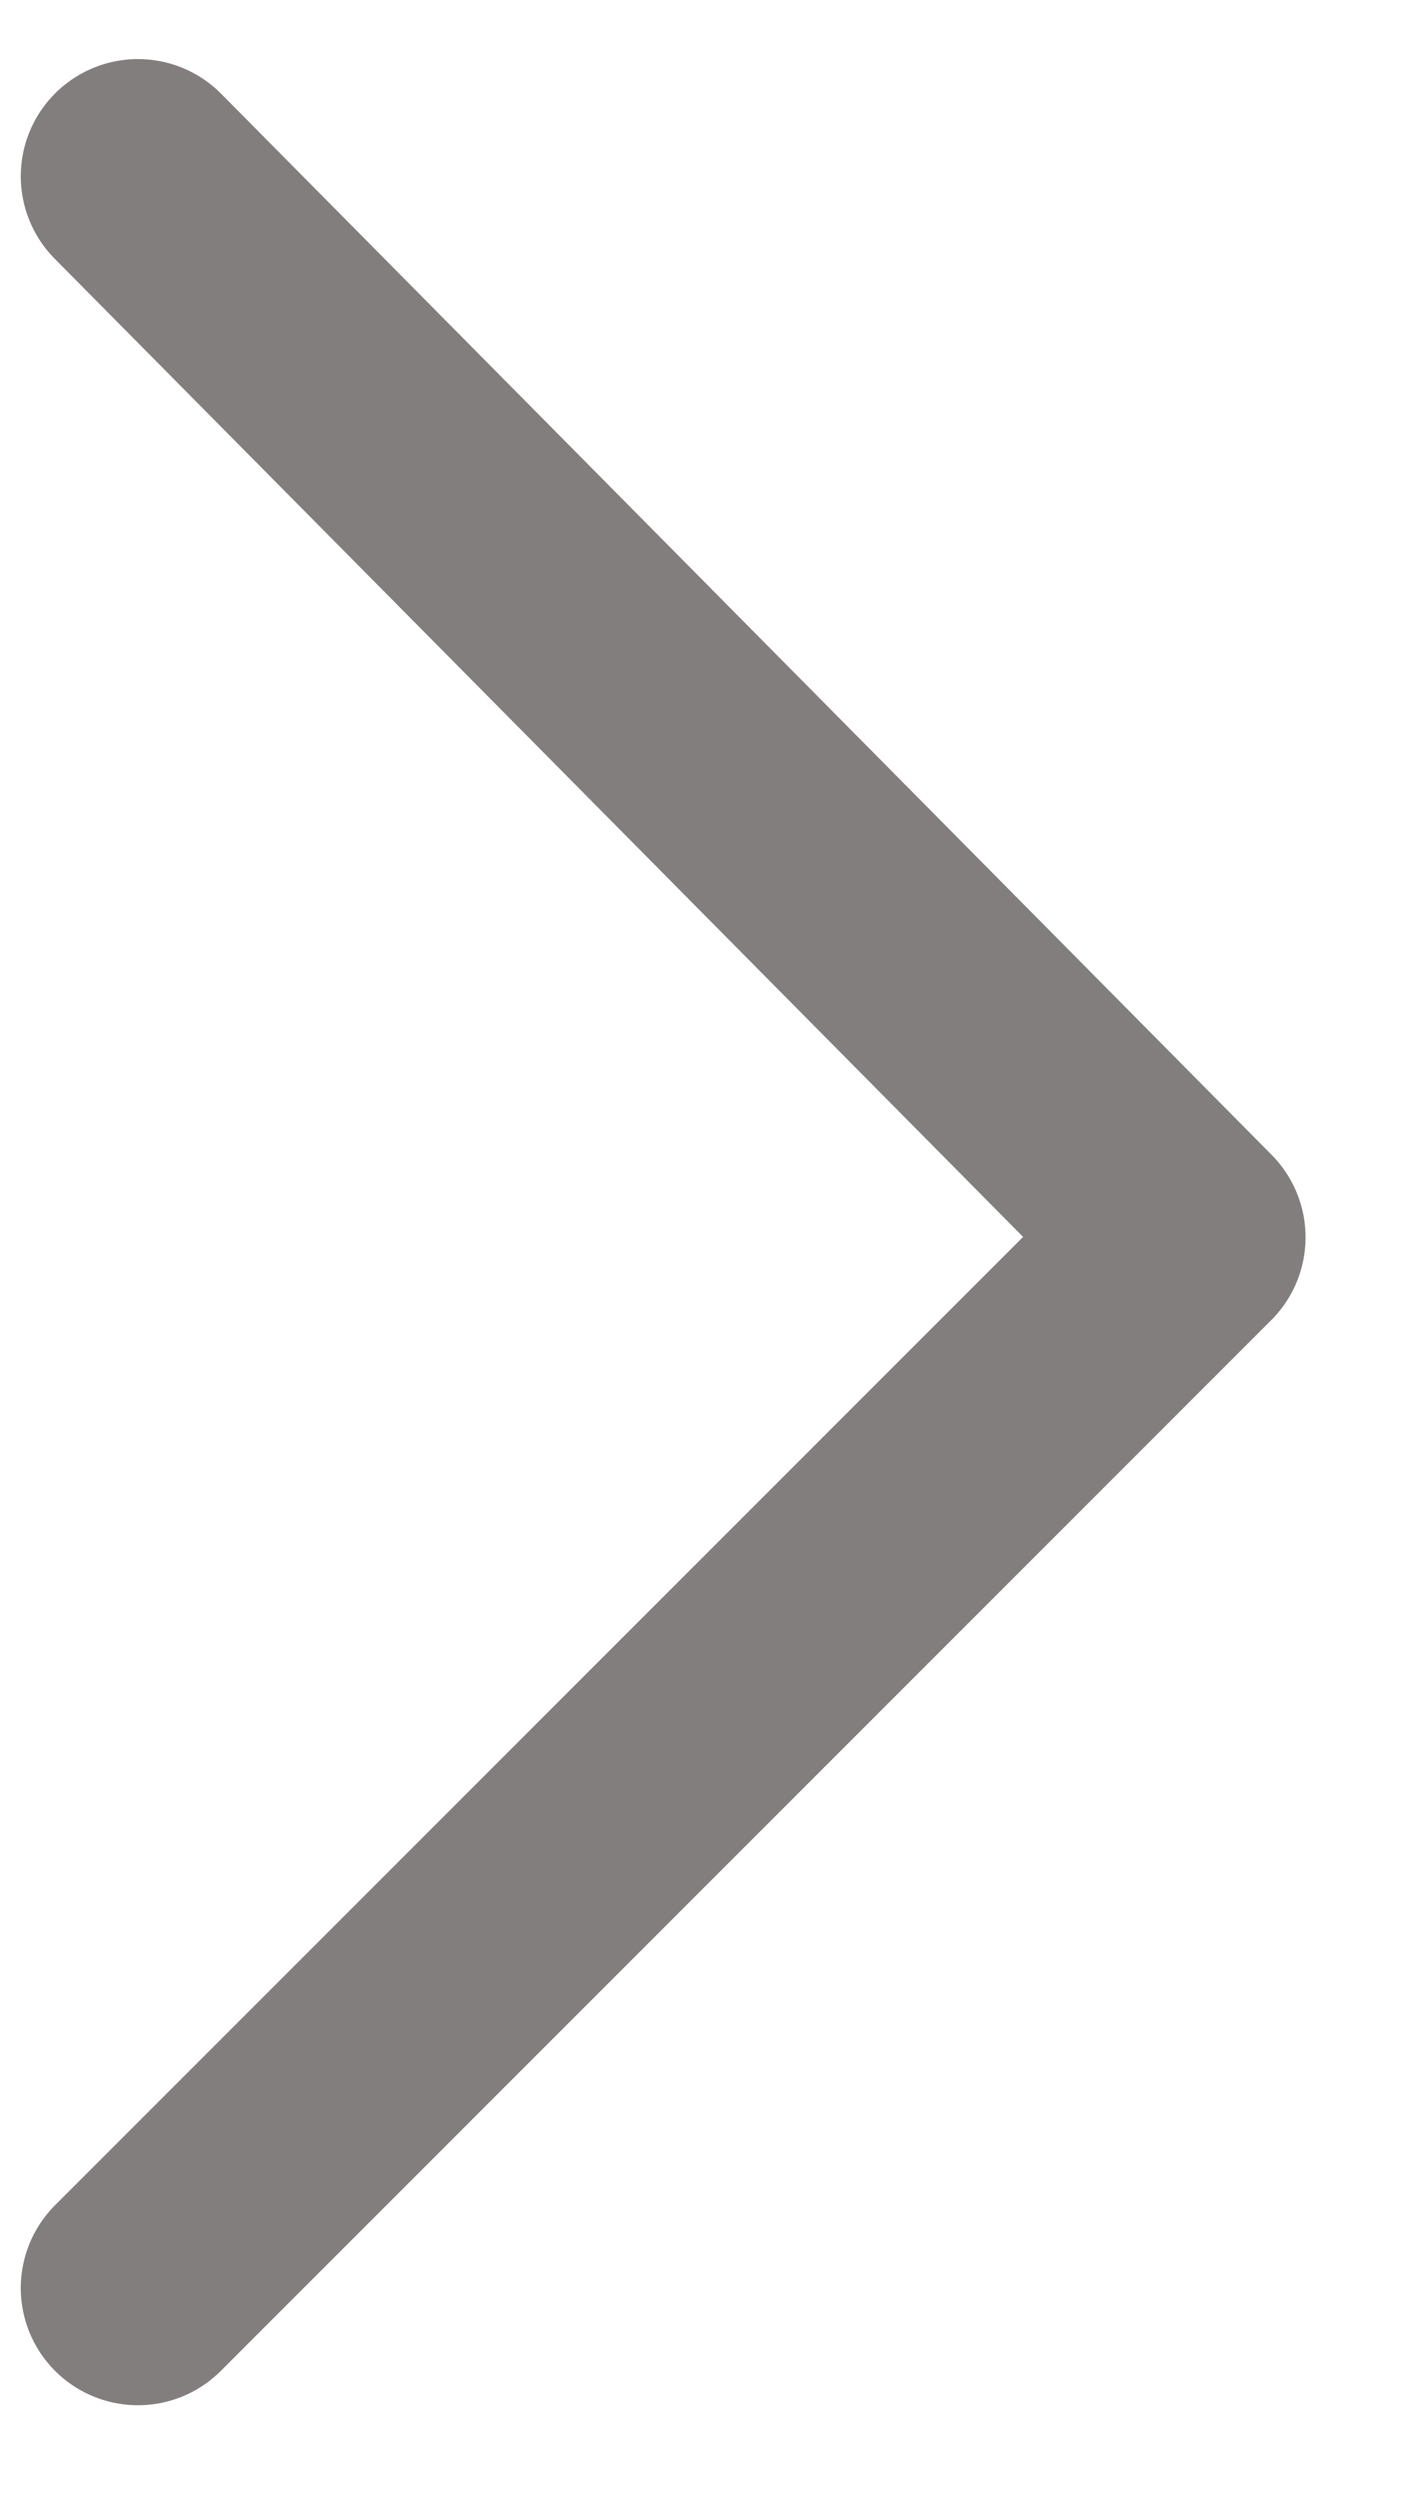 <svg width="9" height="16" viewBox="0 0 9 16" fill="none" xmlns="http://www.w3.org/2000/svg">
<path d="M0.883 14.642L7.607 7.918L0.883 1.128" stroke="#837E7E" stroke-width="1.5" stroke-linecap="round" stroke-linejoin="round"/>
</svg>
